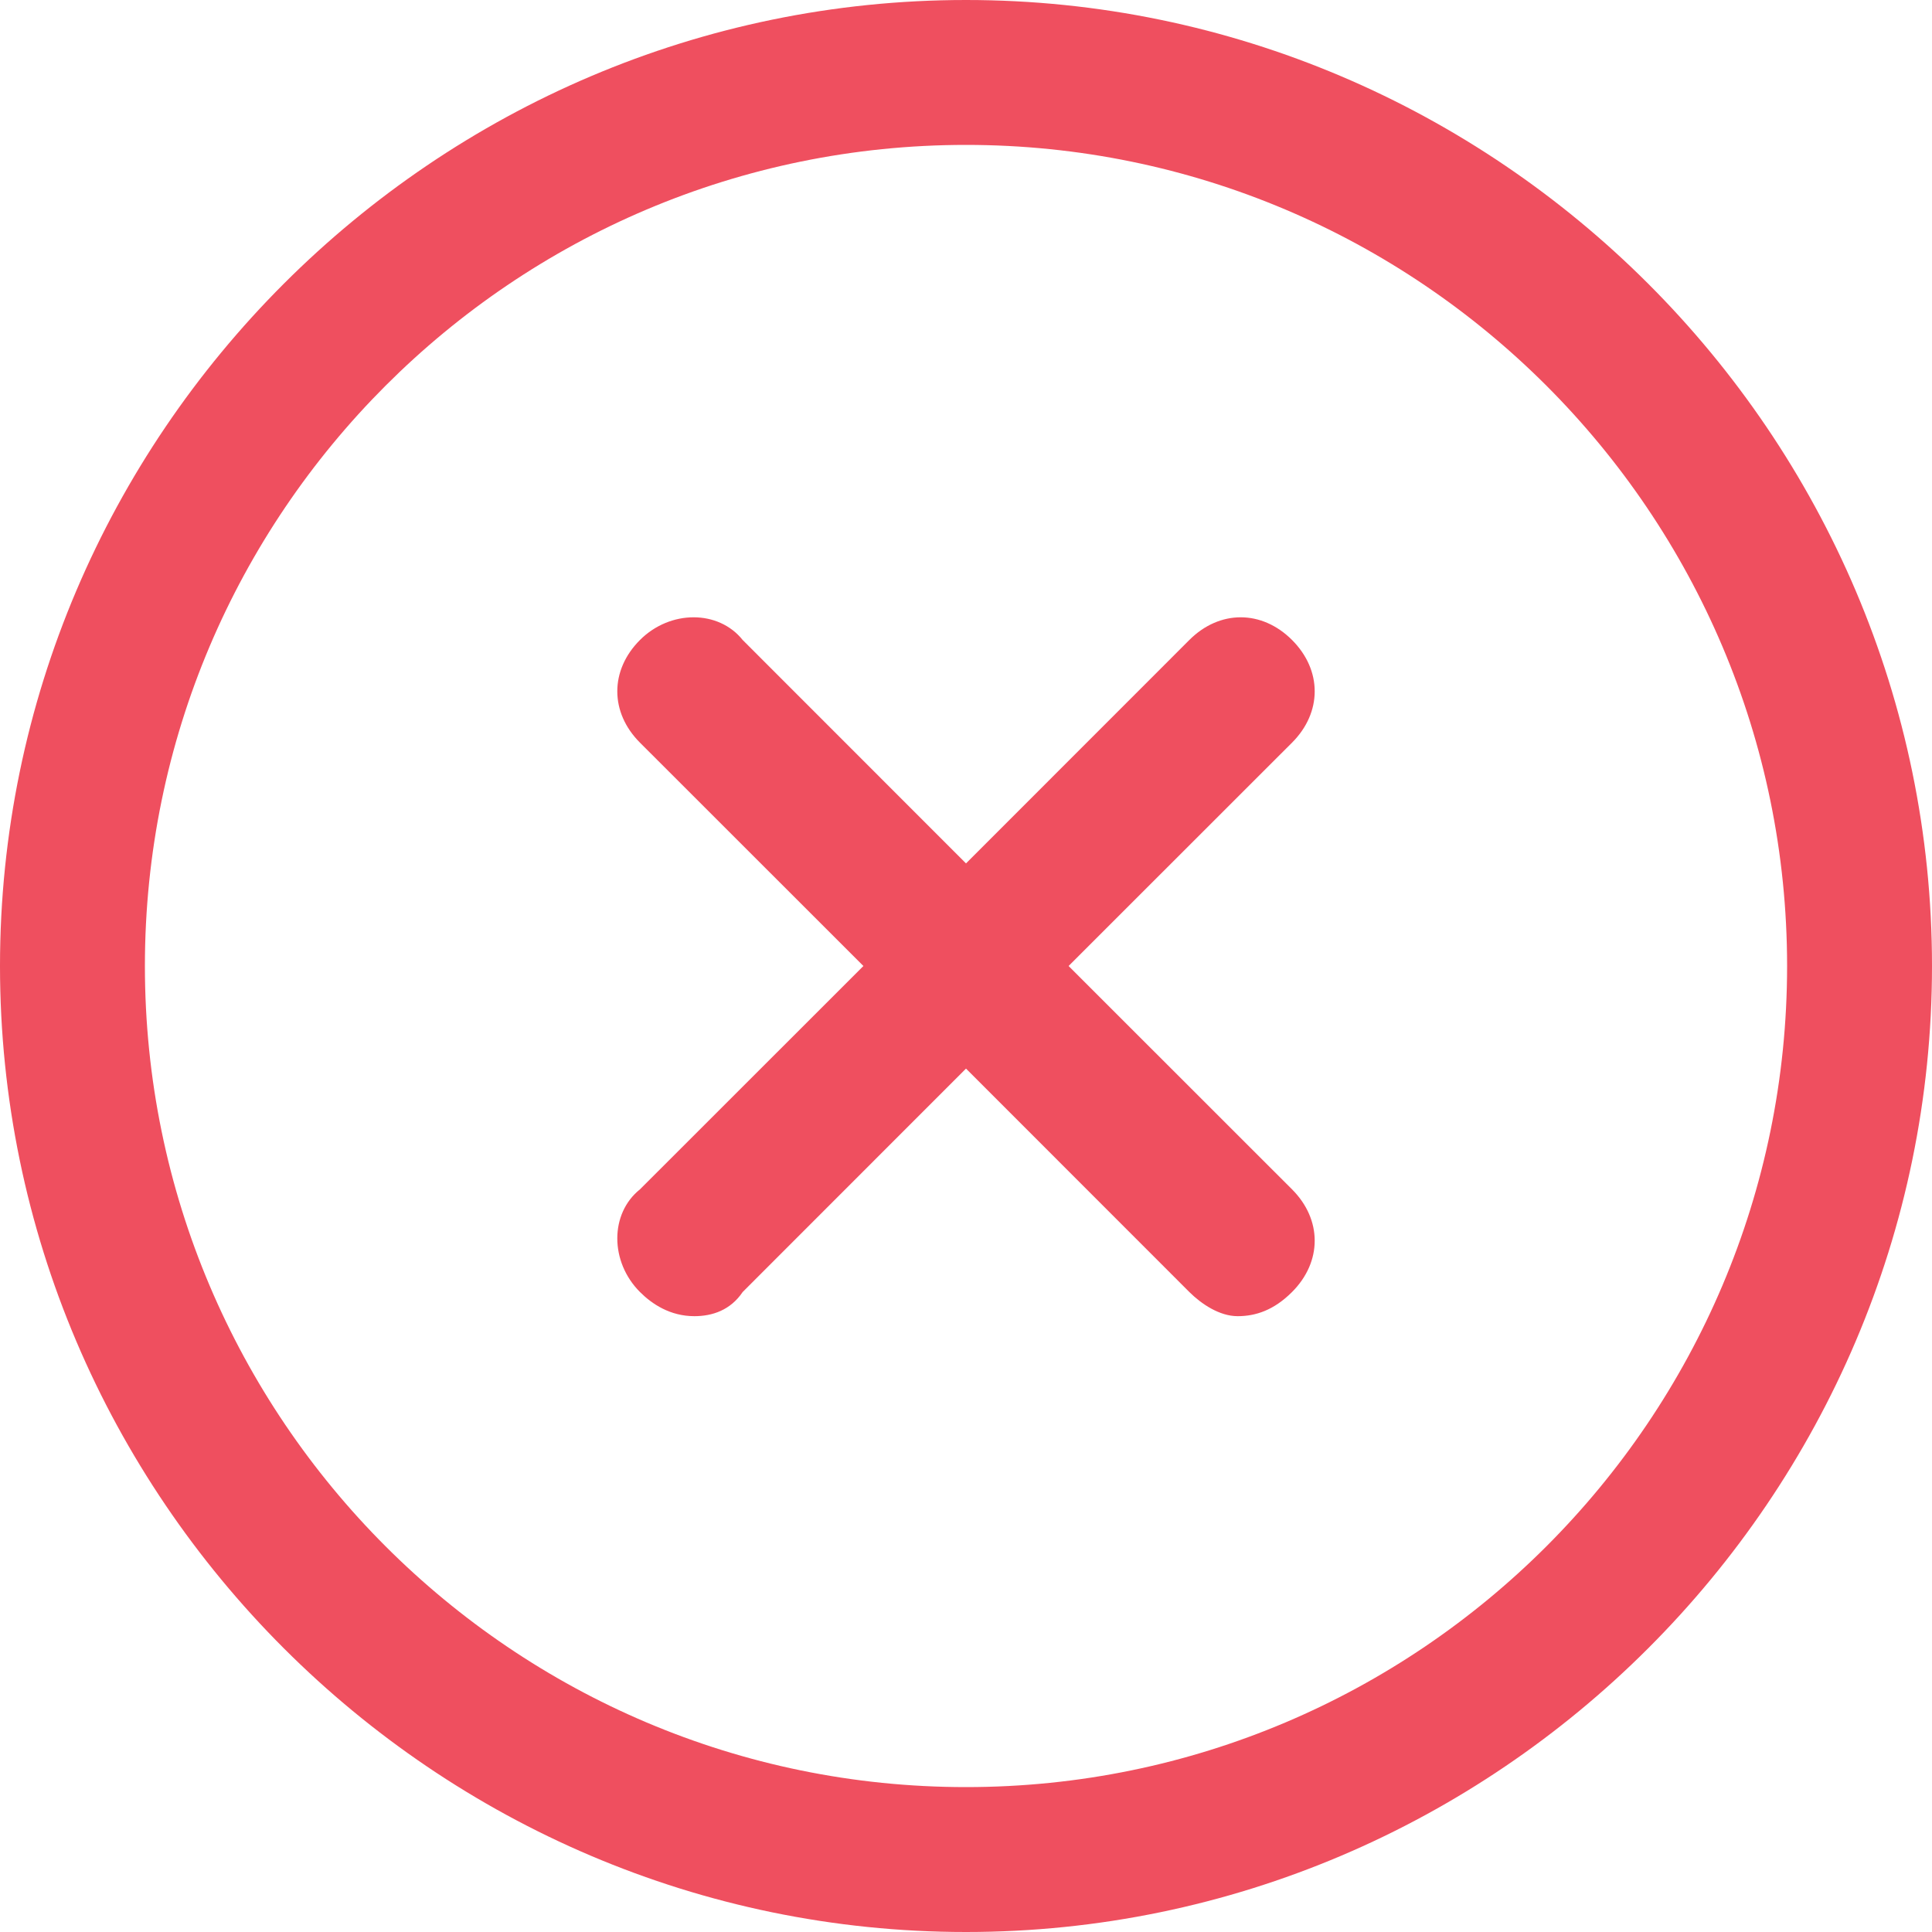 <svg xmlns="http://www.w3.org/2000/svg" fill="#EF4F5F" width="20" height="20" viewBox="0 0 20 20" aria-labelledby="icon-svg-title- icon-svg-desc-" role="img" class="sc-rbbb40-0 iRDDBk"><path d="M1.5 10C1.5 5.312 5.312 1.5 10 1.5C14.688 1.5 18.5 5.312 18.5 10C18.5 14.688 14.688 18.5 10 18.5C5.312 18.5 1.5 14.688 1.5 10ZM0 10C0 15.5 4.5 20 10 20C15.5 20 20 15.5 20 10C20 4.5 15.5 0 10 0C4.5 0 0 4.5 0 10ZM13.375 6.625C13.062 6.312 12.625 6.312 12.312 6.625L10 8.938L7.688 6.625C7.438 6.312 6.938 6.312 6.625 6.625C6.312 6.938 6.312 7.375 6.625 7.688L8.938 10L6.625 12.312C6.312 12.562 6.312 13.062 6.625 13.375C6.75 13.5 6.938 13.625 7.188 13.625C7.375 13.625 7.562 13.562 7.688 13.375L10 11.062L12.312 13.375C12.438 13.5 12.625 13.625 12.812 13.625C13 13.625 13.188 13.562 13.375 13.375C13.688 13.062 13.688 12.625 13.375 12.312L11.062 10L13.375 7.688C13.688 7.375 13.688 6.938 13.375 6.625Z"></path></svg>